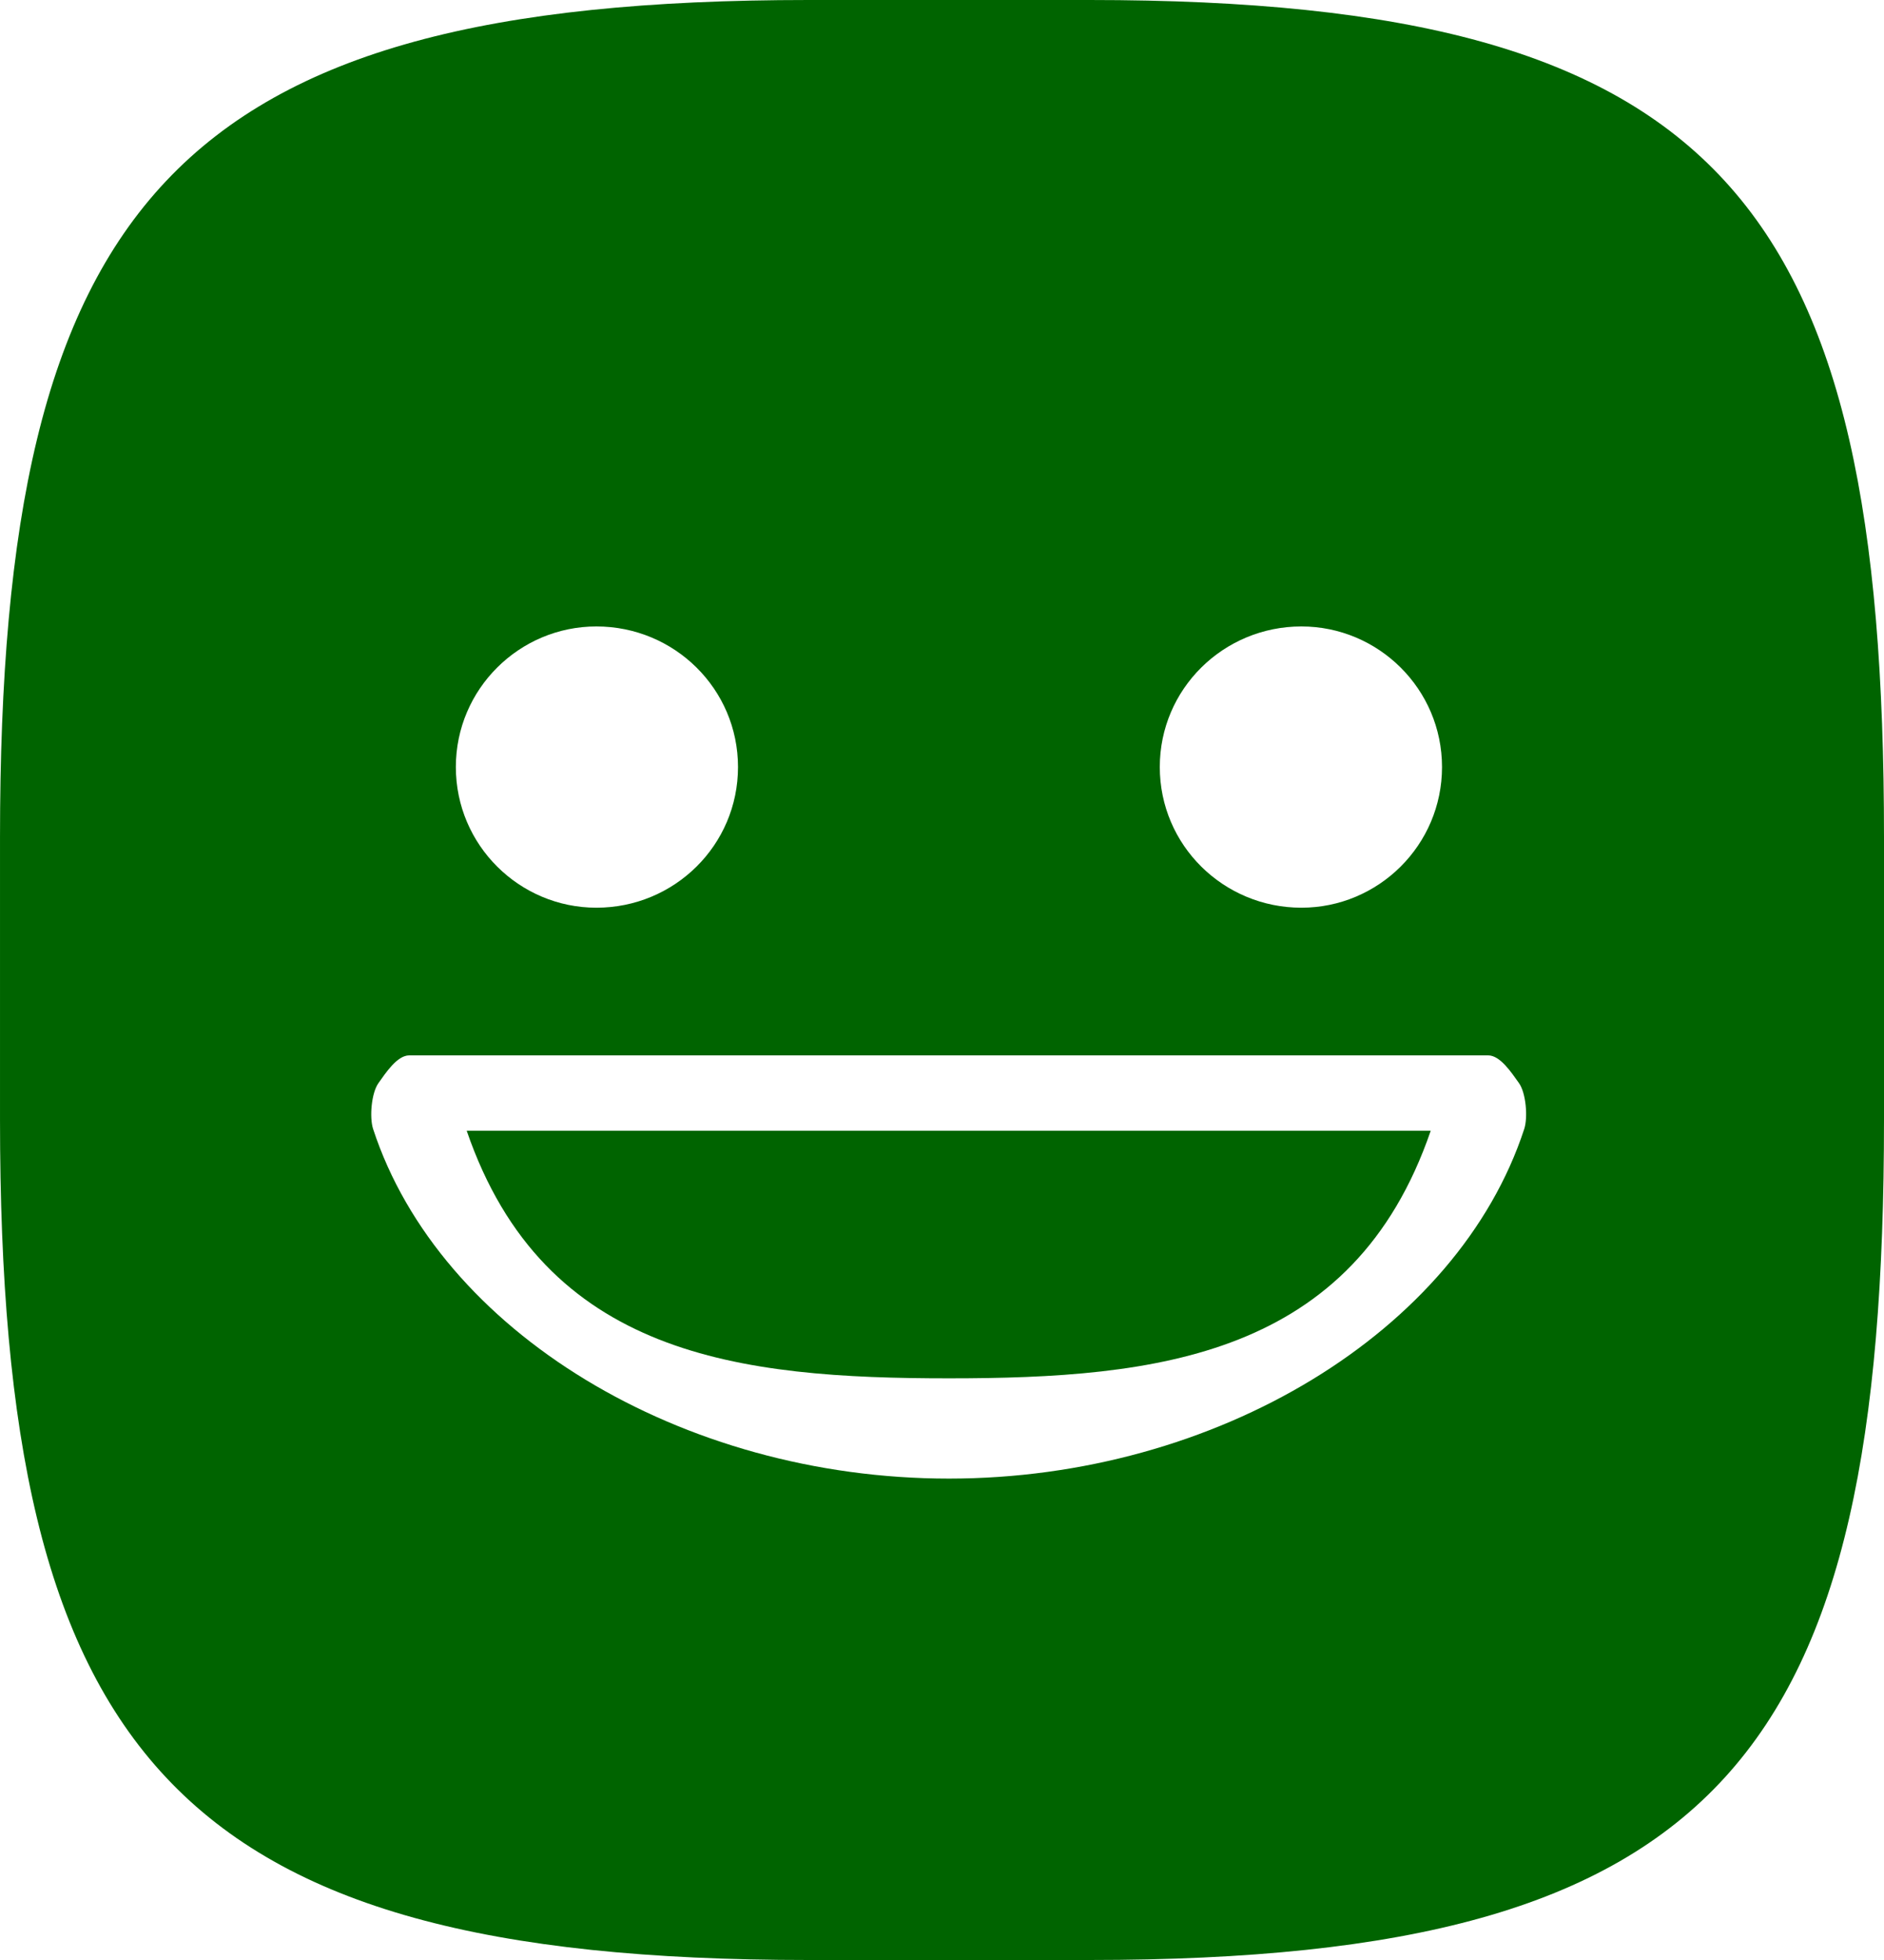 <?xml version="1.0" encoding="UTF-8" standalone="no"?>
<svg width="25px" height="26px" viewBox="0 0 25 26" version="1.1" xmlns="http://www.w3.org/2000/svg" xmlns:xlink="http://www.w3.org/1999/xlink" xmlns:sketch="http://www.bohemiancoding.com/sketch/ns">
    <!-- Generator: sketchtool 3.4.4 (395) - http://www.bohemiancoding.com/sketch -->
    <title>Group 3</title>
    <desc>Created with sketchtool.</desc>
    <defs></defs>
    <g id="Reports---Independent-Reading" stroke="none" stroke-width="1" fill="none" fill-rule="evenodd" sketch:type="MSPage">
        <g id="Independent-Reading---Student-(Hide-Sidebar)" sketch:type="MSArtboardGroup" transform="translate(-701, -1017)" fill="darkgreen">
            <g id="Body" sketch:type="MSLayerGroup" transform="translate(34, 121)">
                <g id="Table" transform="translate(0, 706)" sketch:type="MSShapeGroup">
                    <g id="Table-Data" transform="translate(10, 67)">
                        <g id="Faces" transform="translate(657, 0)">
                            <g id="Group-3" transform="translate(0, 123)">
                                <path d="M20.226,14.976 C19.347,17.664 16.137,19.614 12.592,19.614 C9.043,19.614 5.83,17.663 4.951,14.976 C4.901,14.823 4.928,14.497 5.023,14.366 C5.117,14.235 5.269,14 5.43,14 L19.748,14 C19.909,14 20.061,14.235 20.155,14.366 C20.25,14.497 20.276,14.823 20.226,14.976 M7.914,8.31 C8.95,8.31 9.793,9.14 9.793,10.175 C9.793,11.211 8.95,12.041 7.914,12.041 C6.892,12.041 6.049,11.211 6.049,10.175 C6.049,9.14 6.892,8.31 7.914,8.31 M17.269,8.31 C18.291,8.31 19.135,9.14 19.135,10.175 C19.135,11.211 18.291,12.041 17.269,12.041 C16.234,12.041 15.39,11.211 15.39,10.175 C15.39,9.14 16.234,8.31 17.269,8.31 M14.458,0 L10.726,0 C2.304,0 9.99999975e-05,2.699 9.99999975e-05,11.108 L9.99999975e-05,14.853 C9.99999975e-05,23.262 2.304,26 10.726,26 L14.458,26 C22.879,26 25,23.262 25,14.853 L25,11.108 C25,2.699 22.879,0 14.458,0" id="Fill-1"></path>
                                <path d="M12.592,18.284 C15.355,18.284 17.955,18 18.985,15 L6.193,15 C7.223,18 9.825,18.284 12.592,18.284" id="Fill-4"></path>
                            </g>
                        </g>
                    </g>
                </g>
            </g>
        </g>
    </g>
</svg>
